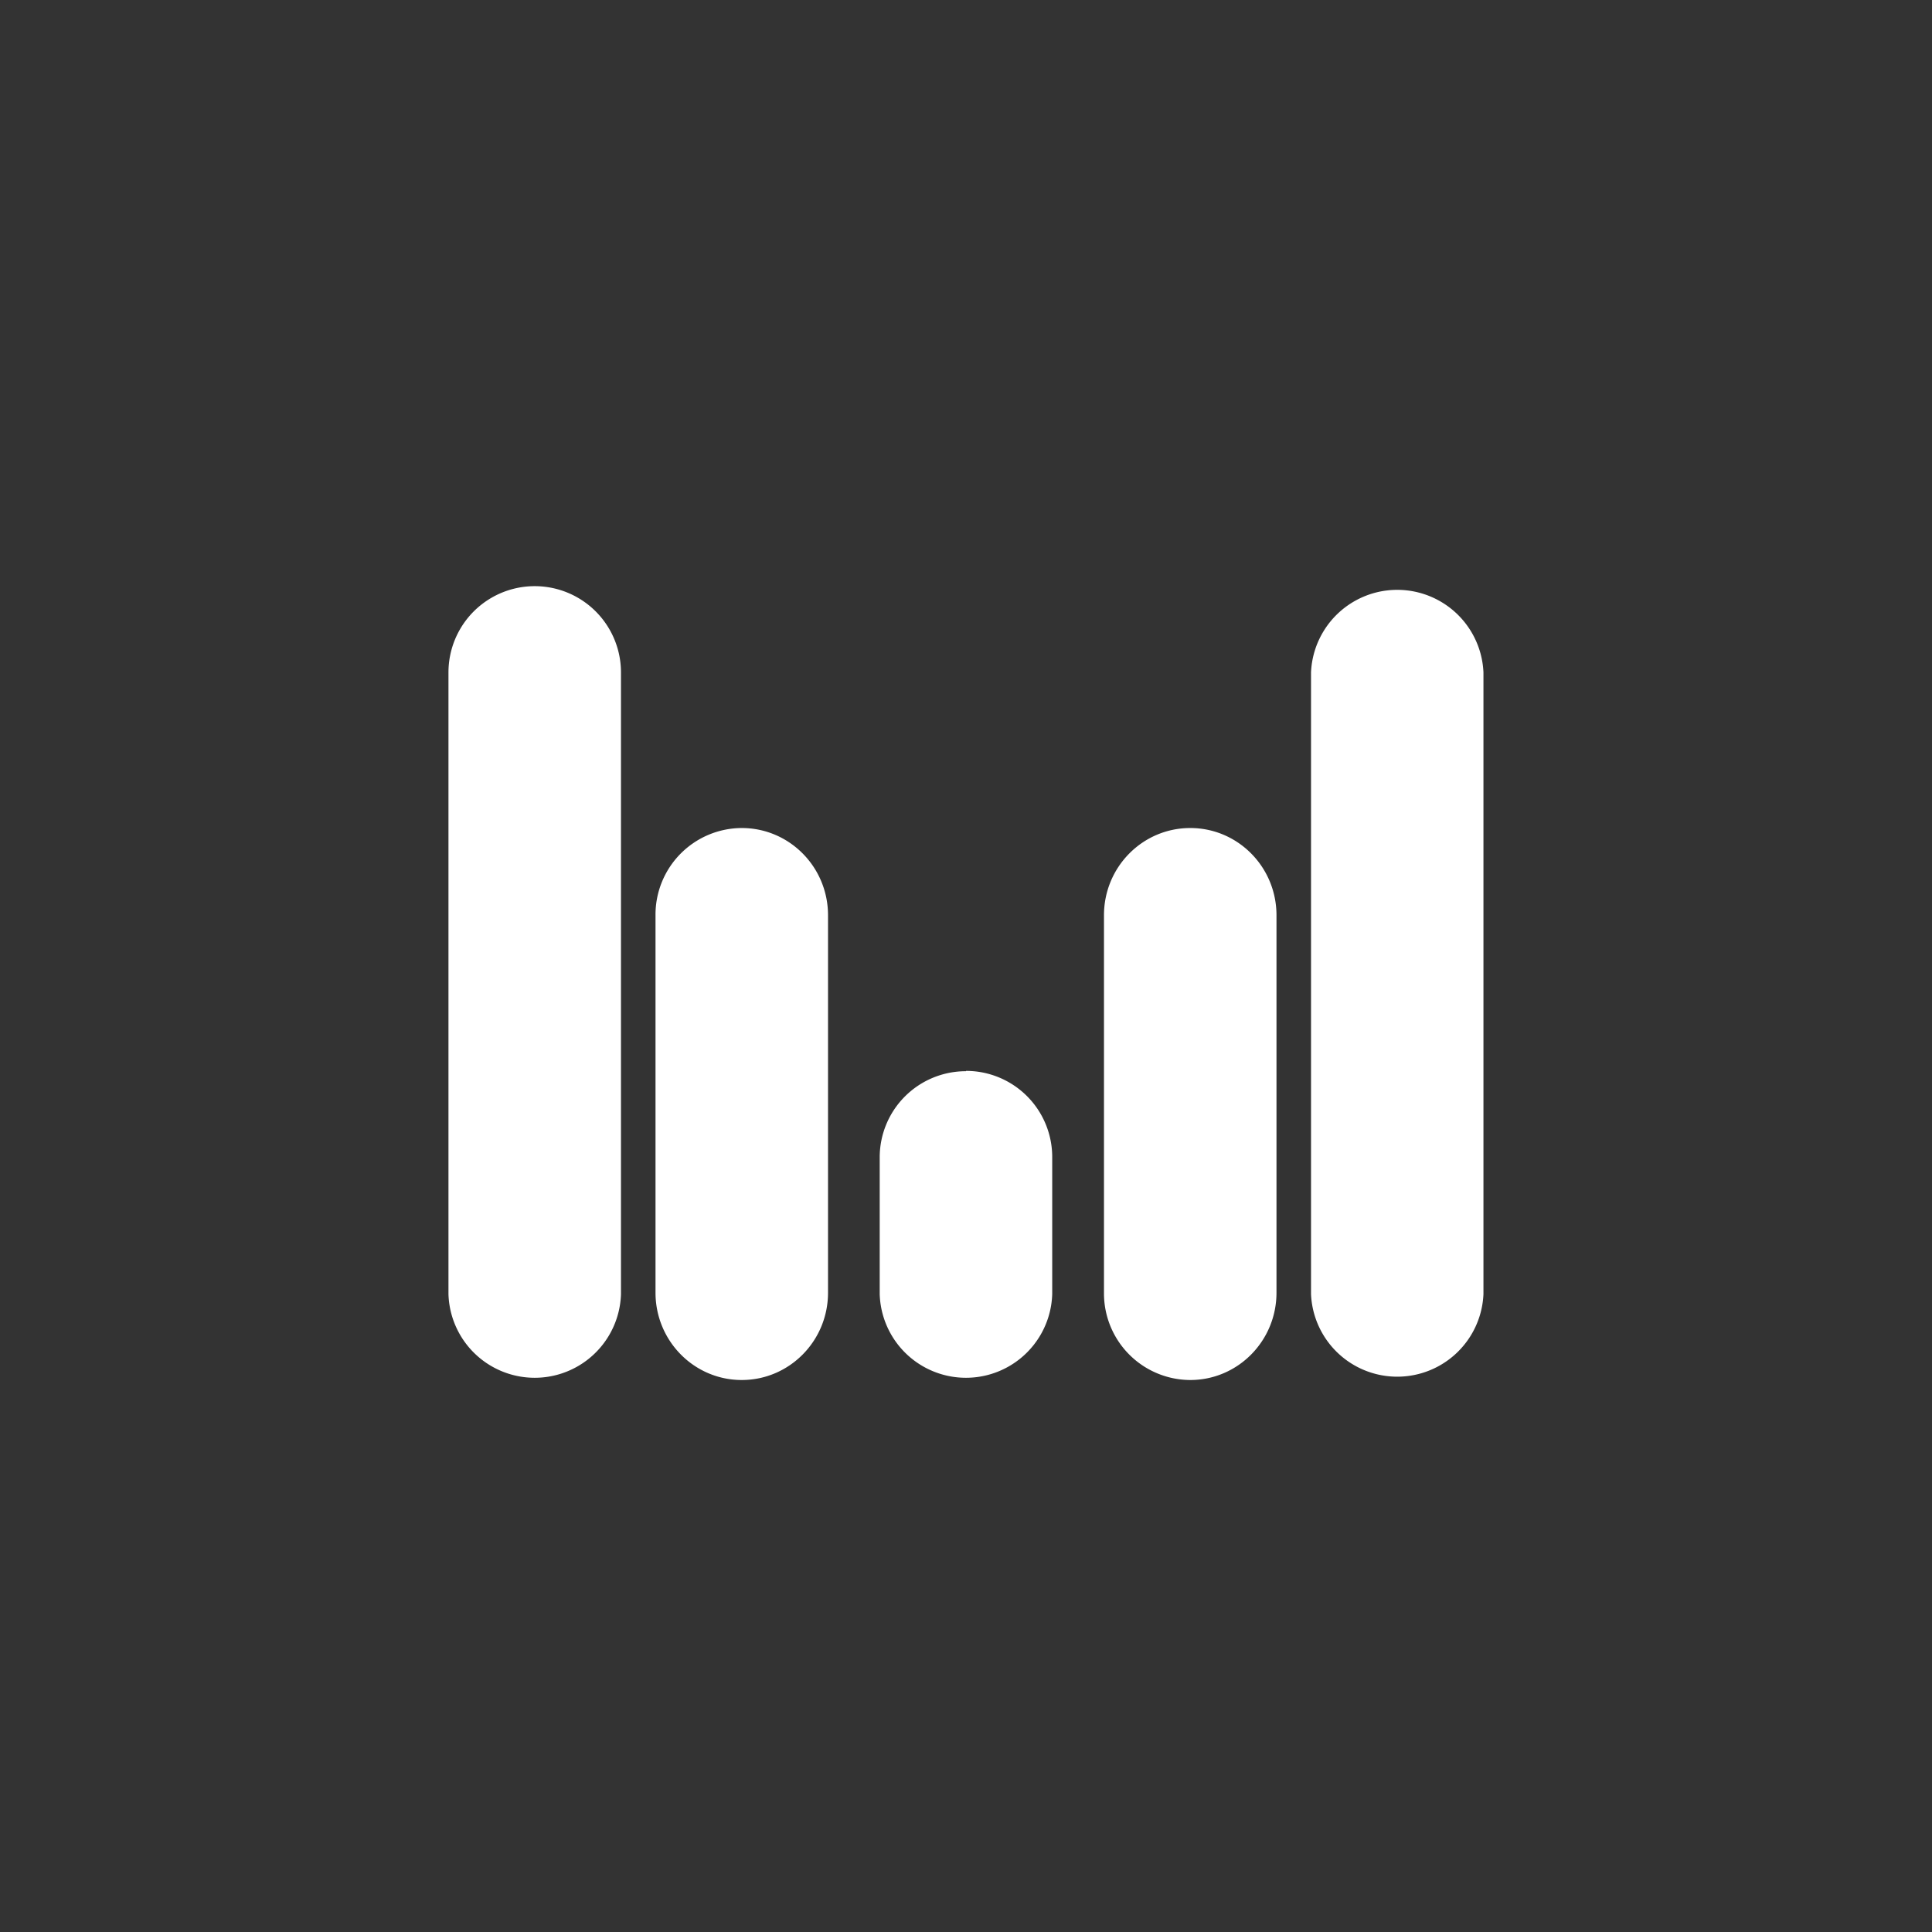 <svg xmlns="http://www.w3.org/2000/svg" width="24" height="24" fill="none" viewBox="0 0 24 24"><rect x="0" y="0" width="24" height="24" fill="#333333" stroke="none"/><path fill="#fff" d="M5.571 8.353a1.071 1.071 0 0 1 2.143 0v7.723a1.072 1.072 0 0 1-2.143 0zm10.715 0a1.072 1.072 0 0 1 2.142 0v7.723a1.072 1.072 0 0 1-2.142 0zm-7.072 1.933a1.076 1.076 0 0 0-1.071 1.084v4.688c0 .6.48 1.085 1.071 1.085.592 0 1.072-.485 1.072-1.085V11.37c0-.6-.48-1.084-1.072-1.084m4.5 1.084c0-.6.48-1.084 1.072-1.084.591 0 1.071.484 1.071 1.084v4.688c0 .6-.48 1.085-1.071 1.085a1.076 1.076 0 0 1-1.072-1.085zM12 13.307a1.07 1.07 0 0 0-1.072 1.067v1.702a1.072 1.072 0 0 0 2.143 0v-1.702A1.07 1.07 0 0 0 12 13.303z"/></svg>
